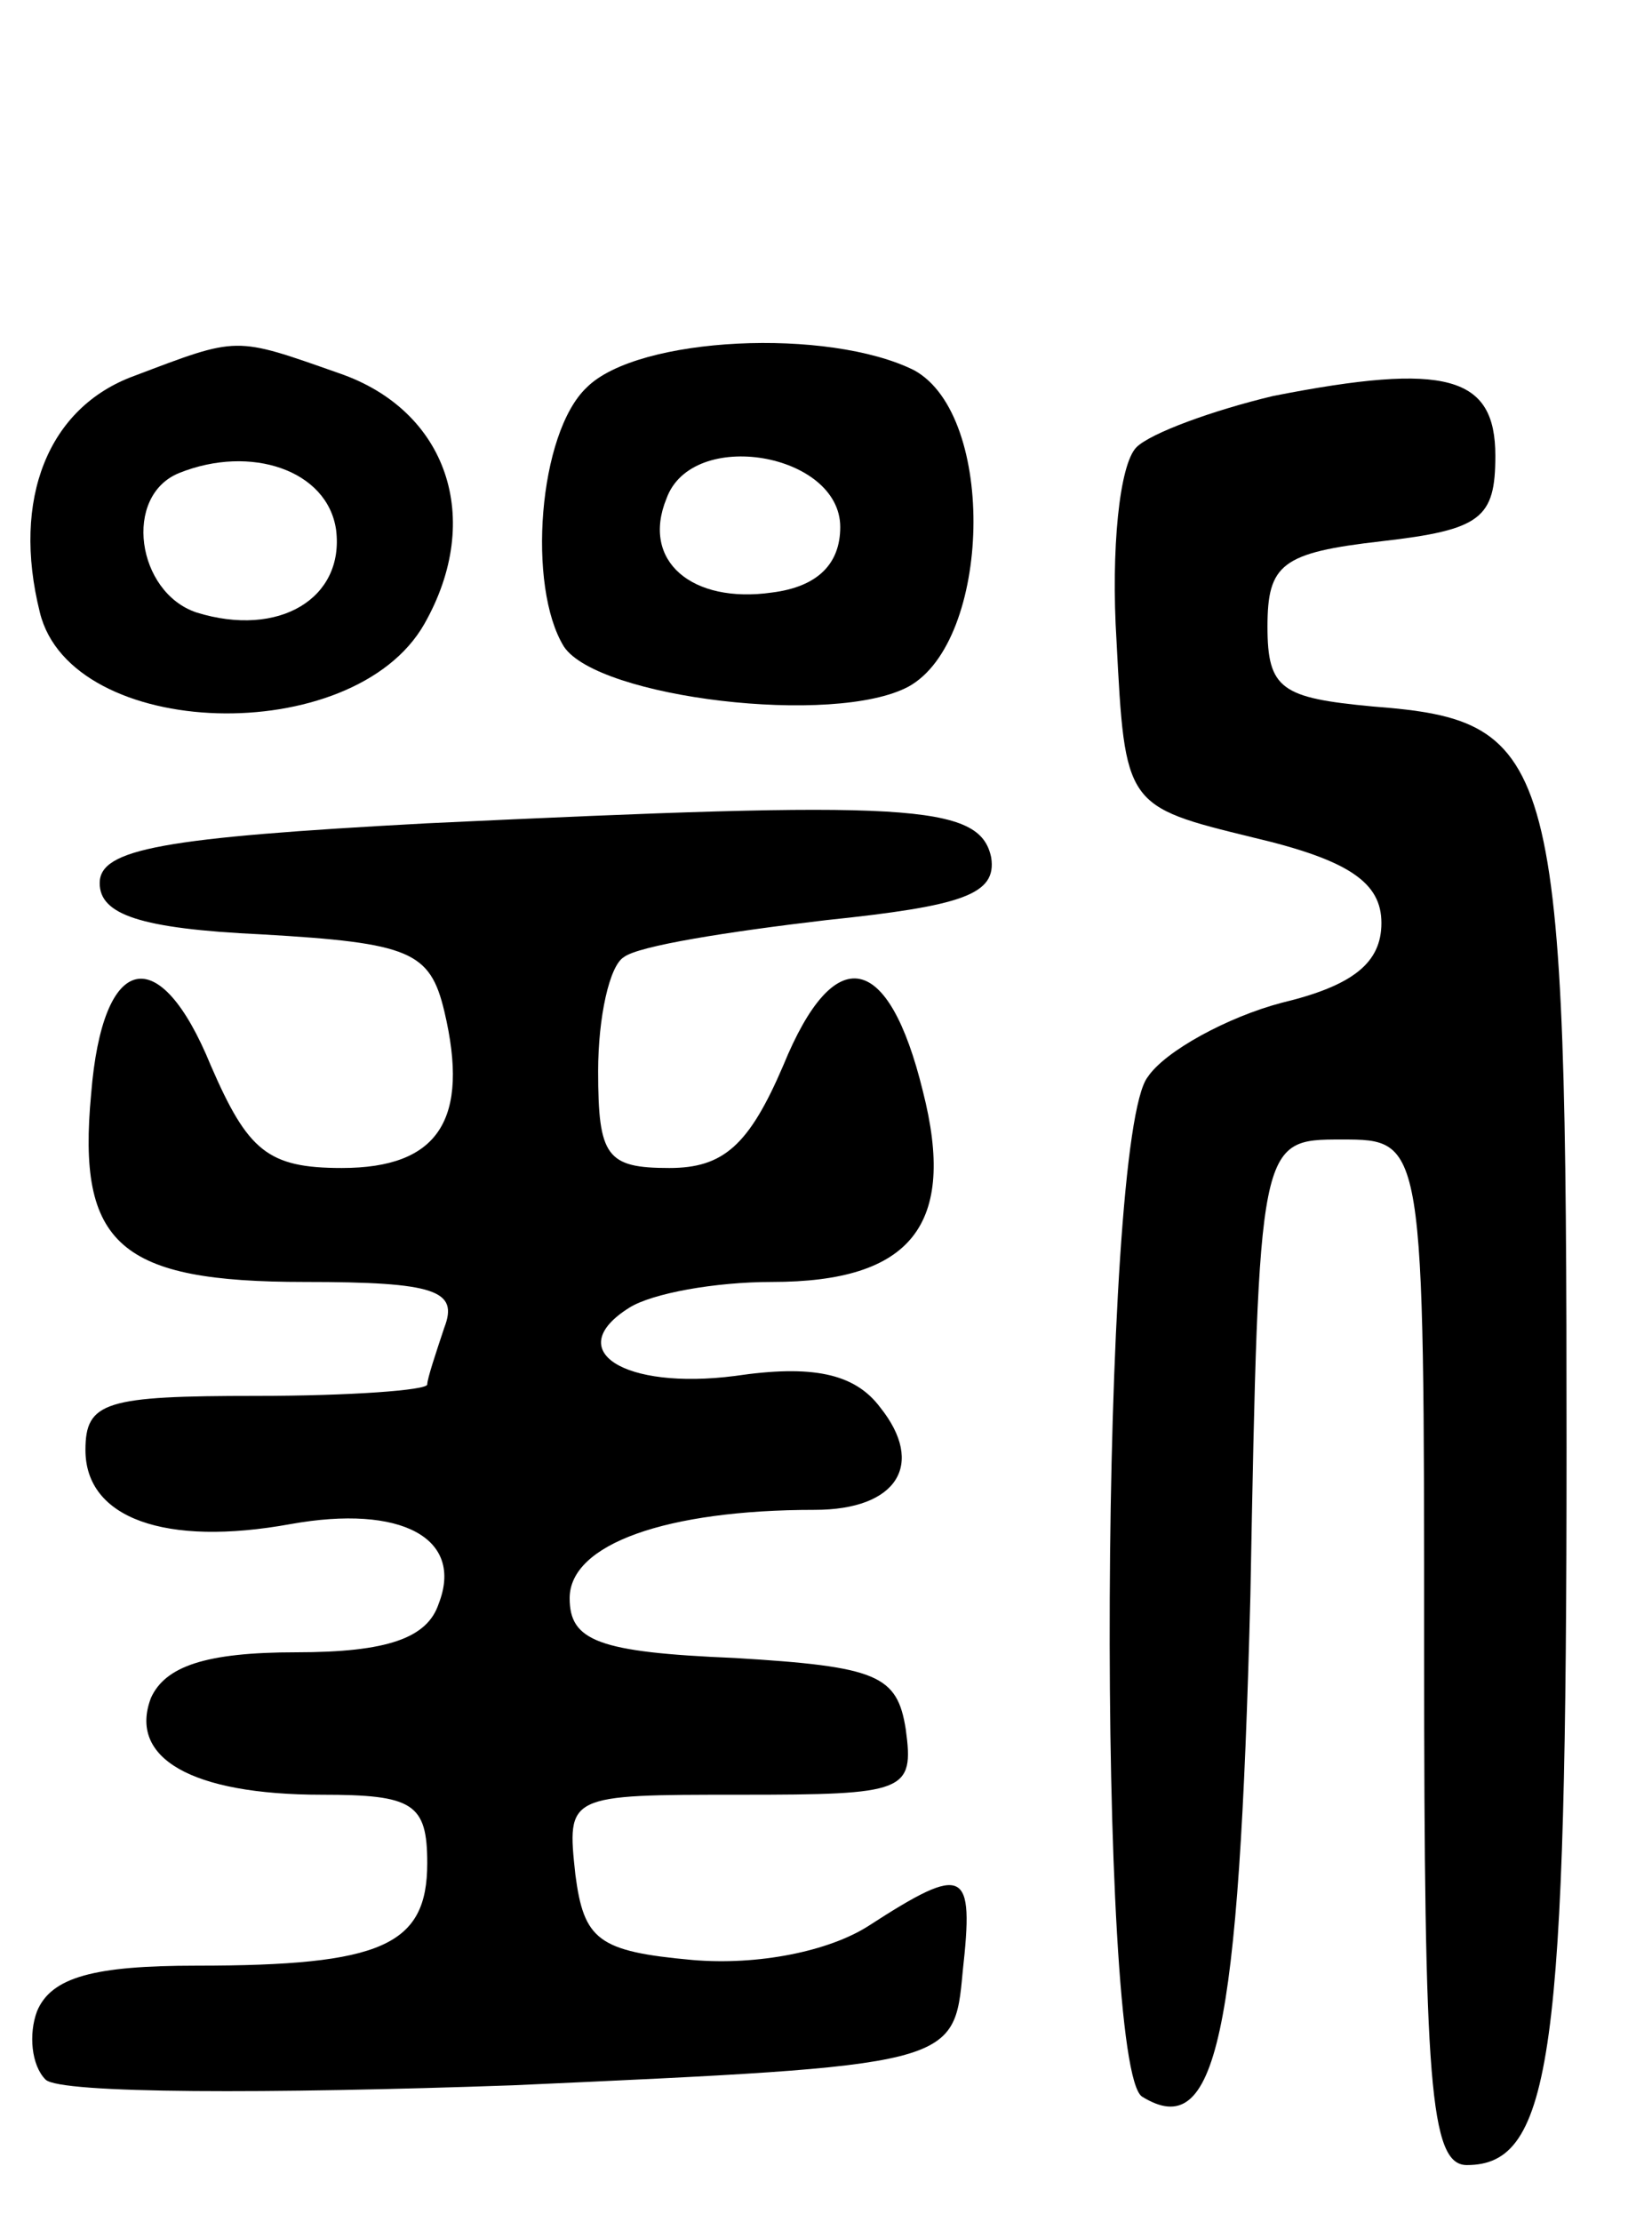 <svg version="1.0" xmlns="http://www.w3.org/2000/svg"
 width="58pt" height="78pt" viewBox="0 0 58 78"
 preserveAspectRatio="xMidYMid meet">
<g transform="translate(0,78) scale(0.1,-0.1)"
fill="#000000" stroke="none">
<path d="M47 648 c-30 -11 -43 -43 -33 -83 11 -45 110 -48 135 -4 21 37 8 75
-30 88 -37 13 -35 13 -72 -1z m71 -54 c3 -24 -20 -38 -49 -29 -21 7 -26 41 -6
49 25 10 52 1 55 -20z"/>
<path d="M206 644 c-17 -16 -21 -70 -8 -91 12 -18 95 -28 121 -14 29 16 31 95
2 111 -30 15 -97 12 -115 -6z m89 -49 c0 -13 -8 -21 -24 -23 -28 -4 -46 11
-37 33 9 25 61 16 61 -10z"/>
<path d="M447 641 c-21 -5 -43 -13 -48 -18 -6 -6 -9 -36 -7 -68 3 -58 3 -58
48 -69 34 -8 45 -16 45 -30 0 -14 -10 -22 -35 -28 -19 -5 -41 -17 -47 -26 -17
-21 -18 -348 -2 -358 26 -16 34 20 38 176 3 160 3 160 32 160 29 0 29 0 29
-180 0 -151 2 -180 15 -180 30 0 35 39 35 252 0 243 -3 255 -68 260 -32 3 -37
6 -37 28 0 22 5 26 40 30 35 4 40 8 40 30 0 28 -17 33 -78 21z"/>
<path d="M150 491 c-93 -5 -115 -9 -115 -21 0 -11 14 -16 57 -18 52 -3 59 -6
64 -27 9 -38 -2 -55 -36 -55 -26 0 -33 6 -46 36 -18 44 -38 40 -42 -10 -5 -53
10 -66 75 -66 46 0 54 -3 49 -16 -3 -9 -6 -18 -6 -20 0 -2 -27 -4 -60 -4 -53
0 -60 -2 -60 -19 0 -24 28 -34 72 -26 39 7 61 -5 52 -28 -4 -12 -18 -17 -50
-17 -32 0 -46 -5 -51 -16 -8 -21 14 -34 60 -34 32 0 37 -3 37 -24 0 -29 -16
-36 -81 -36 -36 0 -51 -4 -56 -16 -3 -8 -2 -19 3 -24 5 -5 79 -5 164 -2 155 7
155 7 158 40 4 36 1 38 -33 16 -14 -9 -39 -14 -62 -12 -33 3 -38 7 -41 30 -3
28 -3 28 58 28 58 0 61 1 58 23 -3 19 -10 22 -60 25 -48 2 -58 6 -58 21 0 19
34 31 86 31 29 0 39 16 23 36 -9 12 -24 15 -51 11 -39 -5 -61 9 -37 24 8 5 30
9 50 9 49 0 65 20 53 67 -12 49 -31 53 -49 9 -12 -28 -21 -36 -40 -36 -22 0
-25 4 -25 34 0 19 4 37 9 40 5 4 37 9 71 13 48 5 60 9 58 22 -4 19 -29 20
-198 12z"/>
</g>
</svg>
